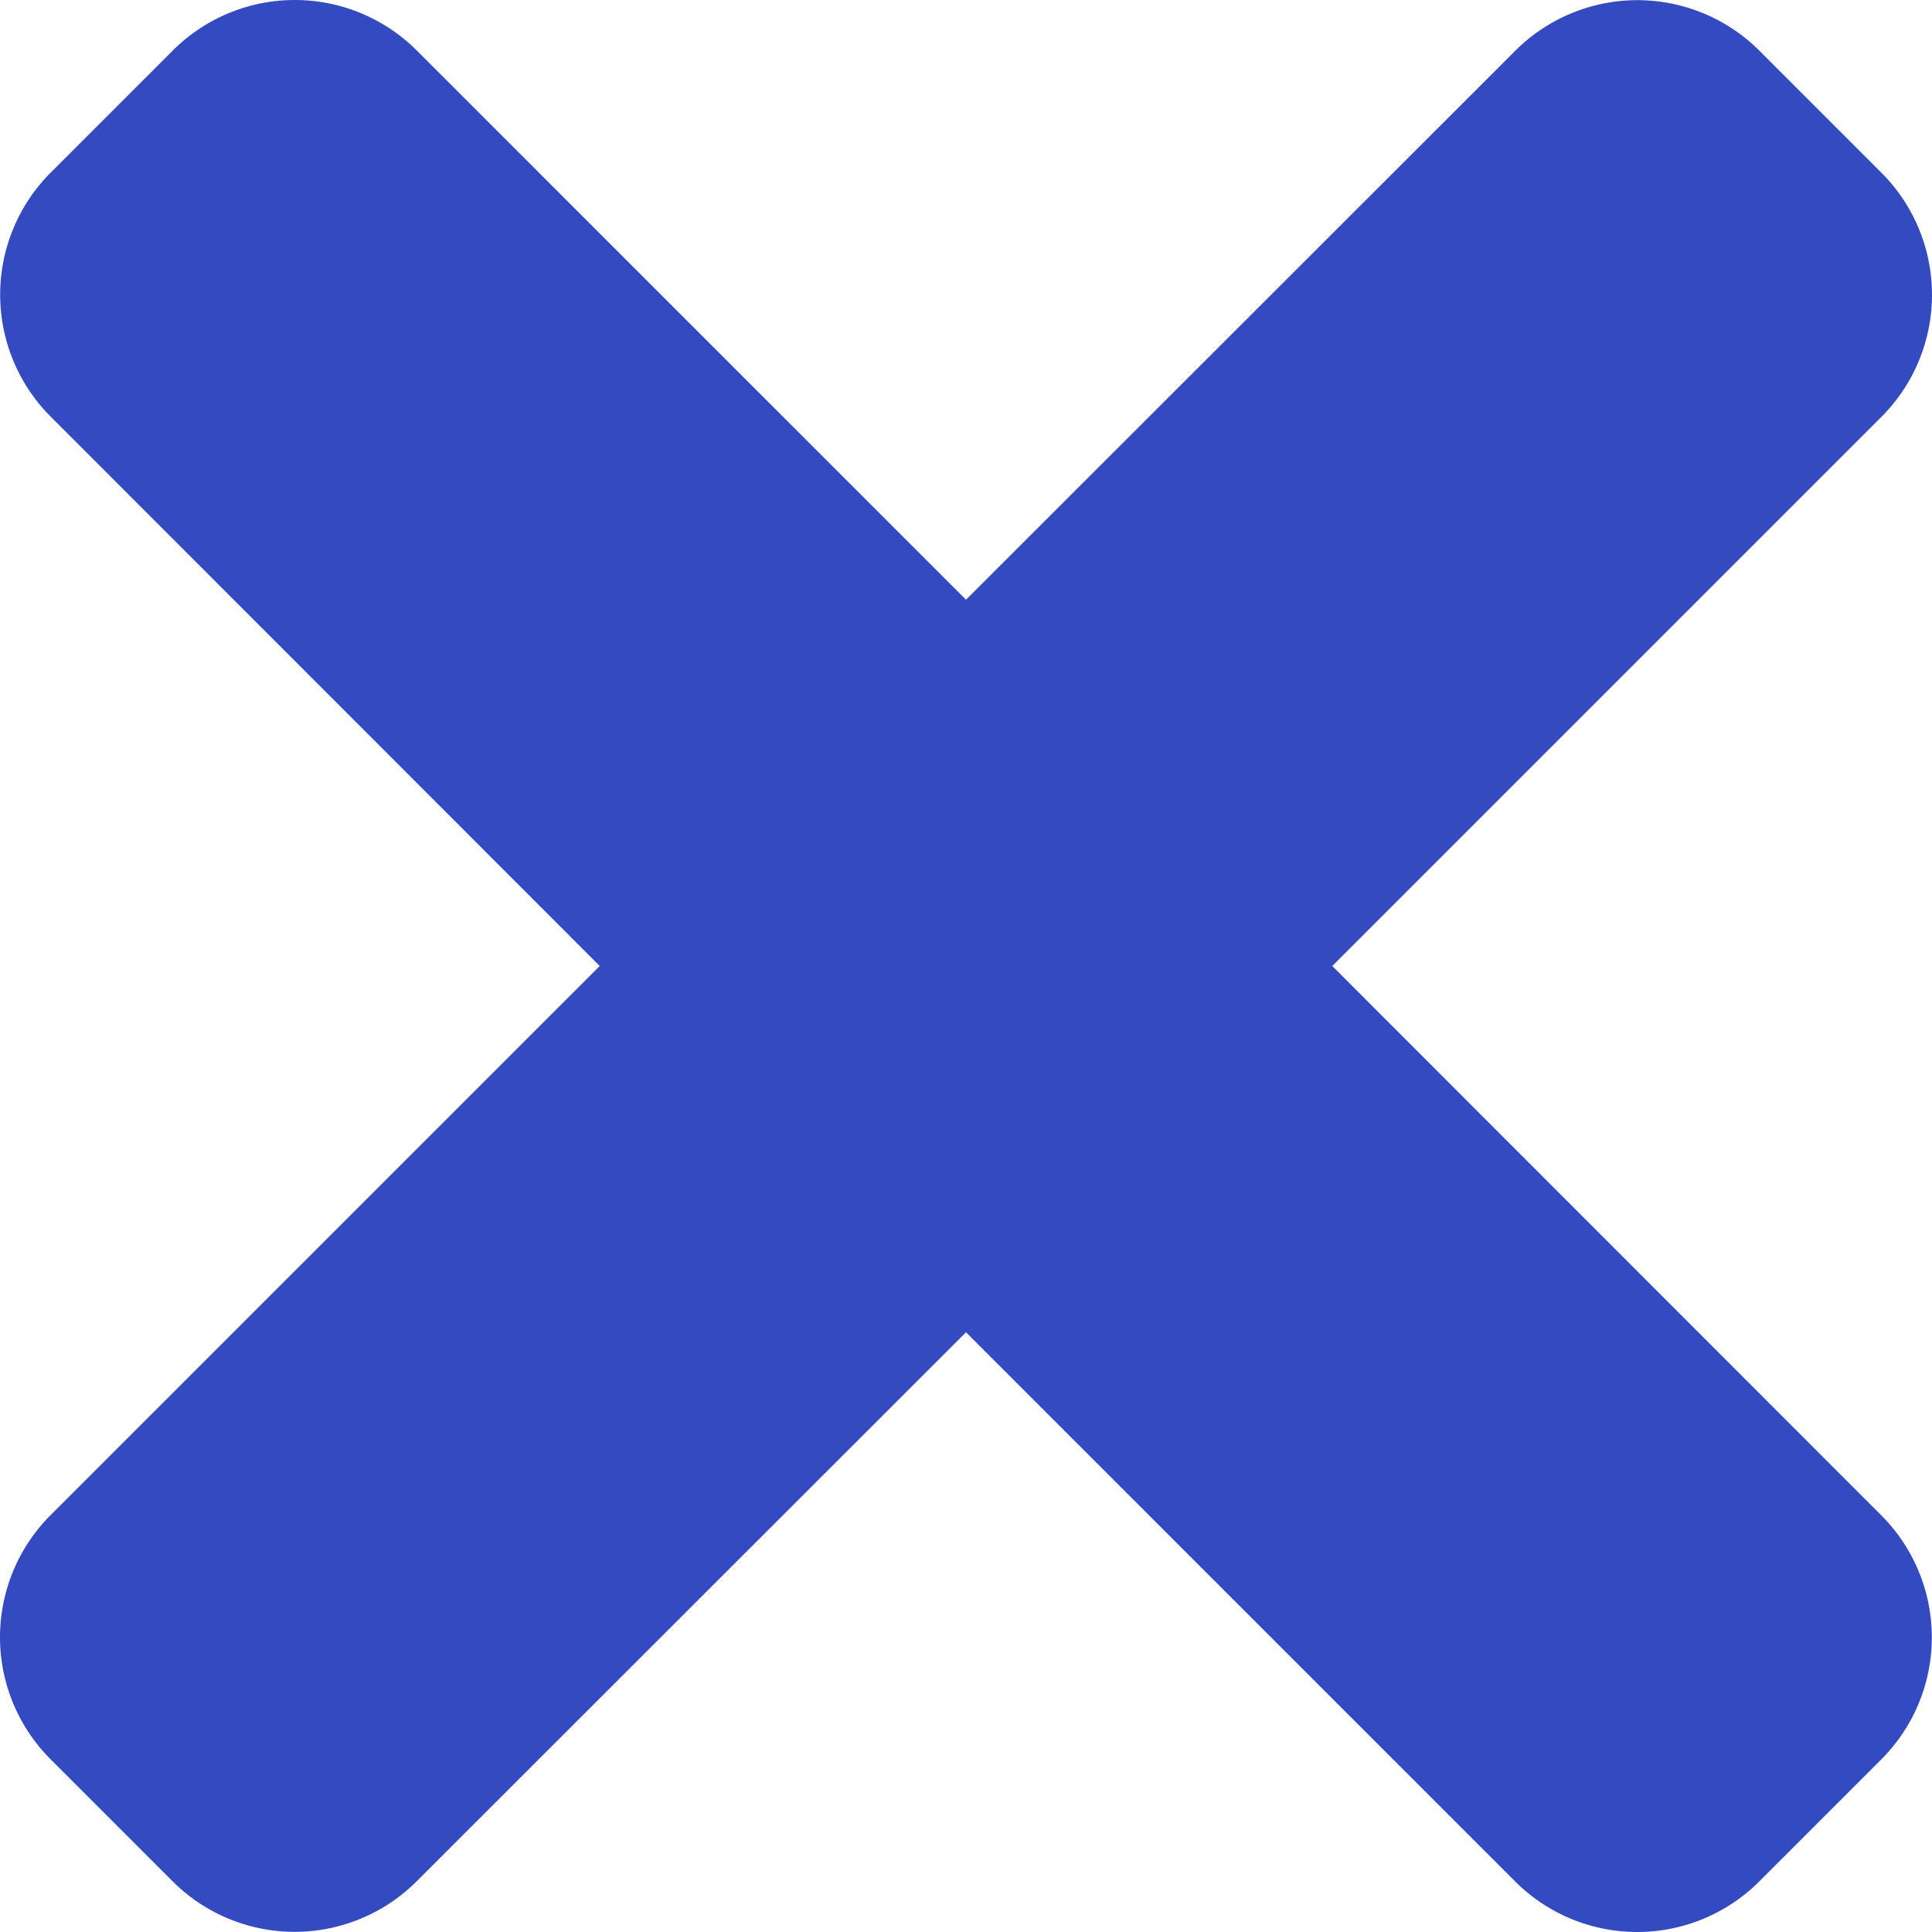 <svg xmlns="http://www.w3.org/2000/svg" width="12" height="12" viewBox="0 0 12 12">
  <path id="times-solid" d="M8.275,86l3.411-3.411a1.072,1.072,0,0,0,0-1.516l-.758-.758a1.072,1.072,0,0,0-1.516,0L6,83.725,2.589,80.314a1.072,1.072,0,0,0-1.516,0l-.758.758a1.072,1.072,0,0,0,0,1.516L3.725,86,.314,89.411a1.072,1.072,0,0,0,0,1.516l.758.758a1.072,1.072,0,0,0,1.516,0L6,88.275l3.411,3.411a1.072,1.072,0,0,0,1.516,0l.758-.758a1.072,1.072,0,0,0,0-1.516Z" transform="translate(0 -80)" fill="#334ac0"/>
</svg>
